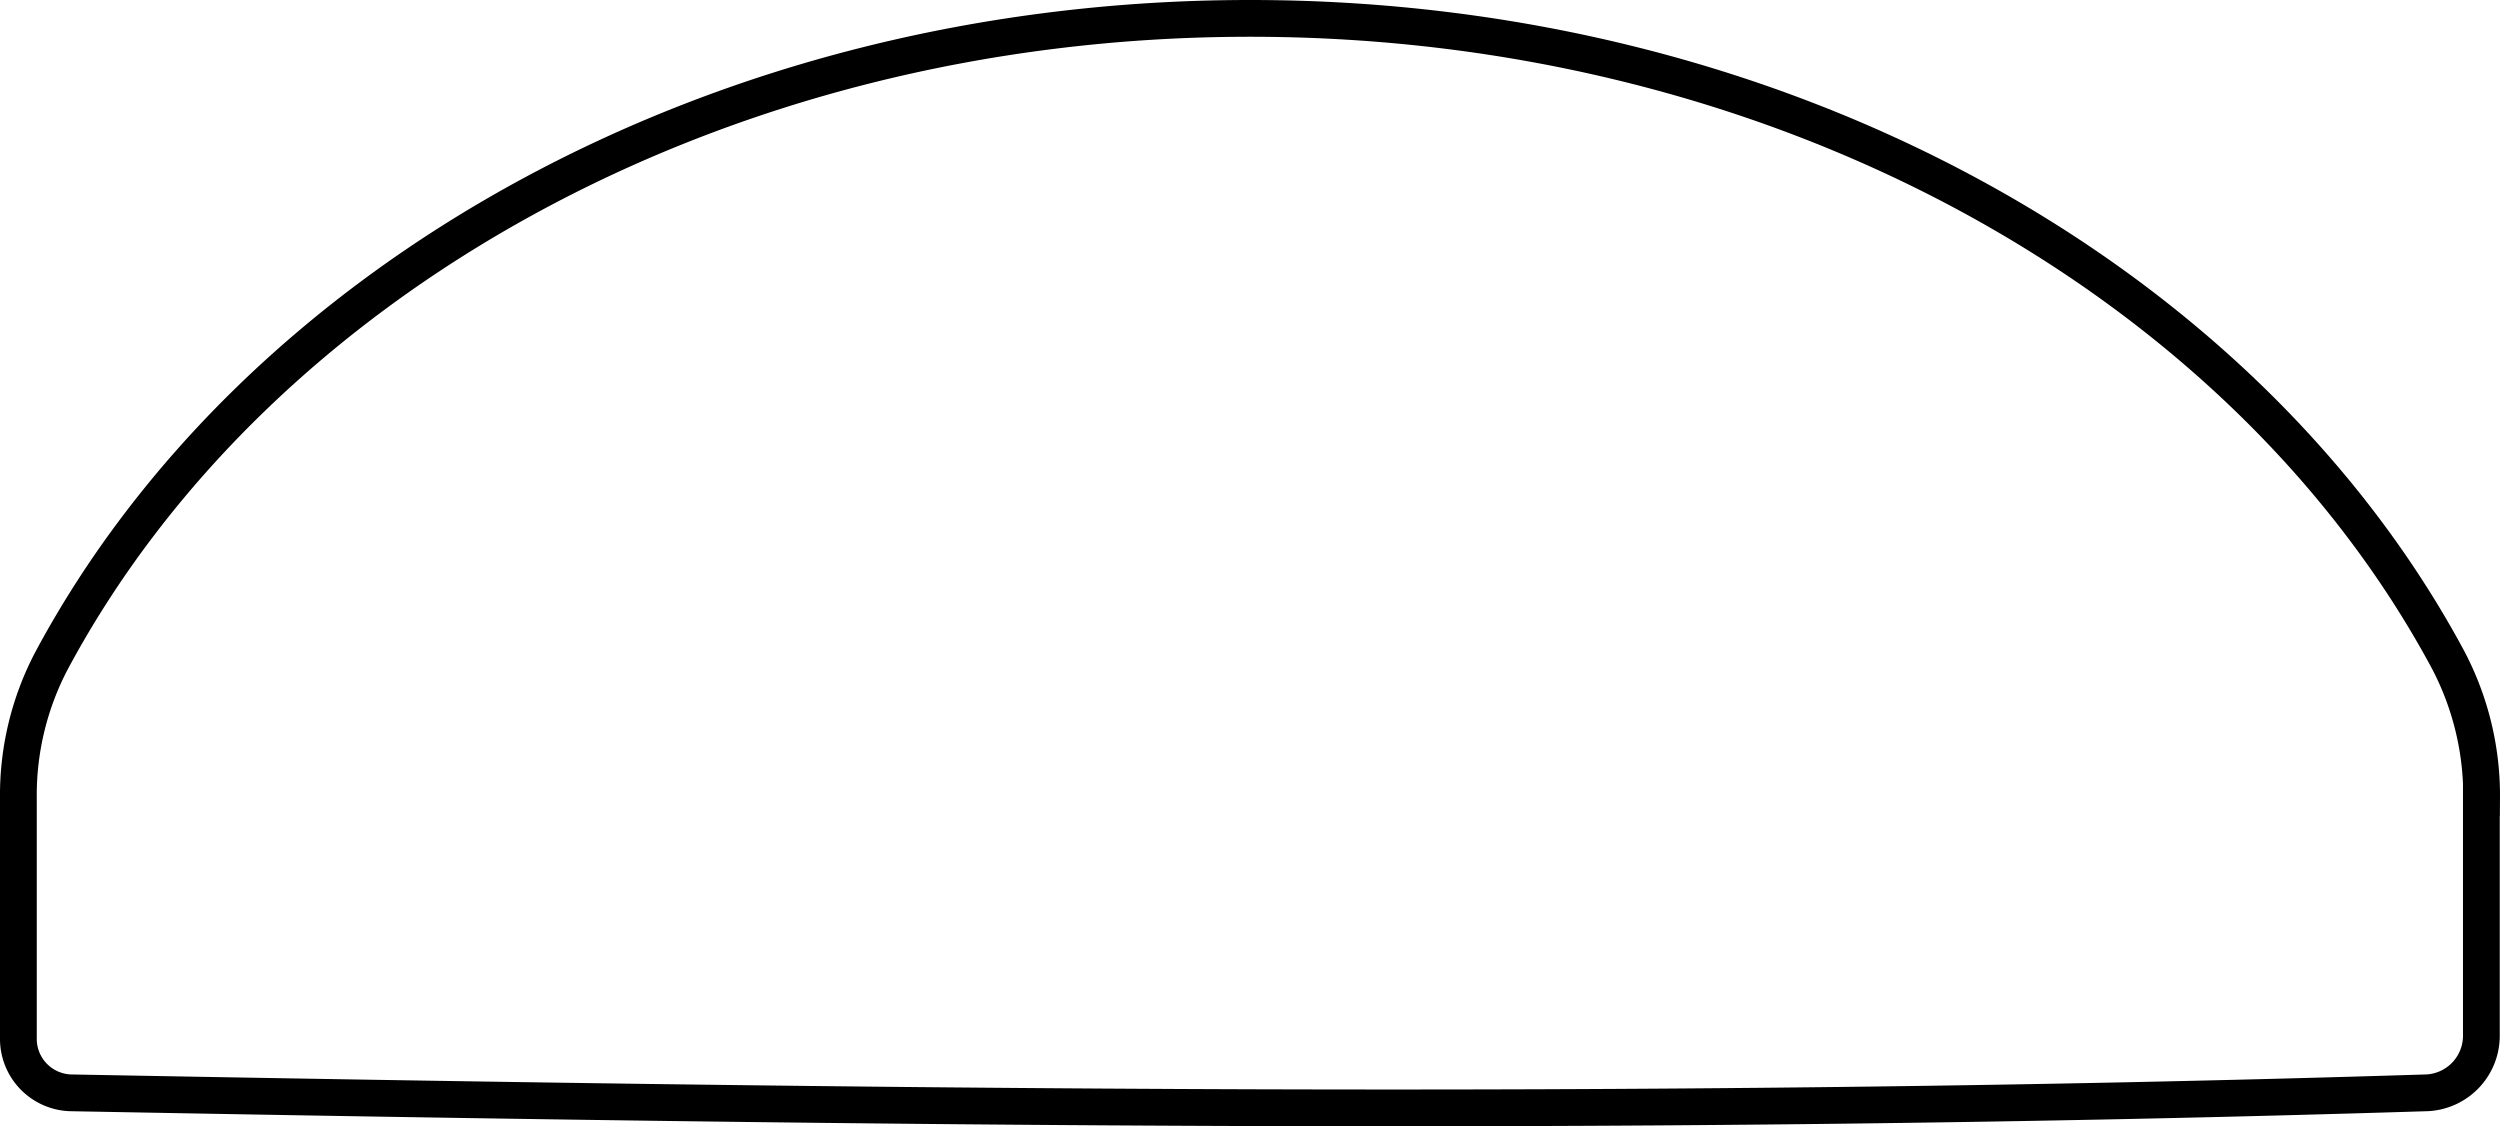 <svg xmlns="http://www.w3.org/2000/svg" xmlns:xlink="http://www.w3.org/1999/xlink" width="68" height="30.634" viewBox="0 0 68 30.634">
  <defs>
    <clipPath id="clip-path">
      <rect id="Rectangle_325" data-name="Rectangle 325" width="68" height="30.634" transform="translate(0 0)" fill="none"/>
    </clipPath>
  </defs>
  <g id="d-shaped" transform="translate(0 0)">
    <g id="d-shaped-2" data-name="d-shaped" clip-path="url(#clip-path)">
      <path id="Path_1737" data-name="Path 1737" d="M67.5,21.7a7.942,7.942,0,0,0-.911-3.752C61.068,7.669,48.559.5,34,.5S6.912,7.683,1.4,17.974a7.86,7.86,0,0,0-.9,3.732v6.519a1.469,1.469,0,0,0,1.414,1.5h.013c21.608.4,42.552.676,64.066,0h.013a1.554,1.554,0,0,0,1.487-1.582V21.7Z" fill="none" stroke="#000" stroke-miterlimit="10" stroke-width="1"/>
    </g>
  </g>
</svg>
